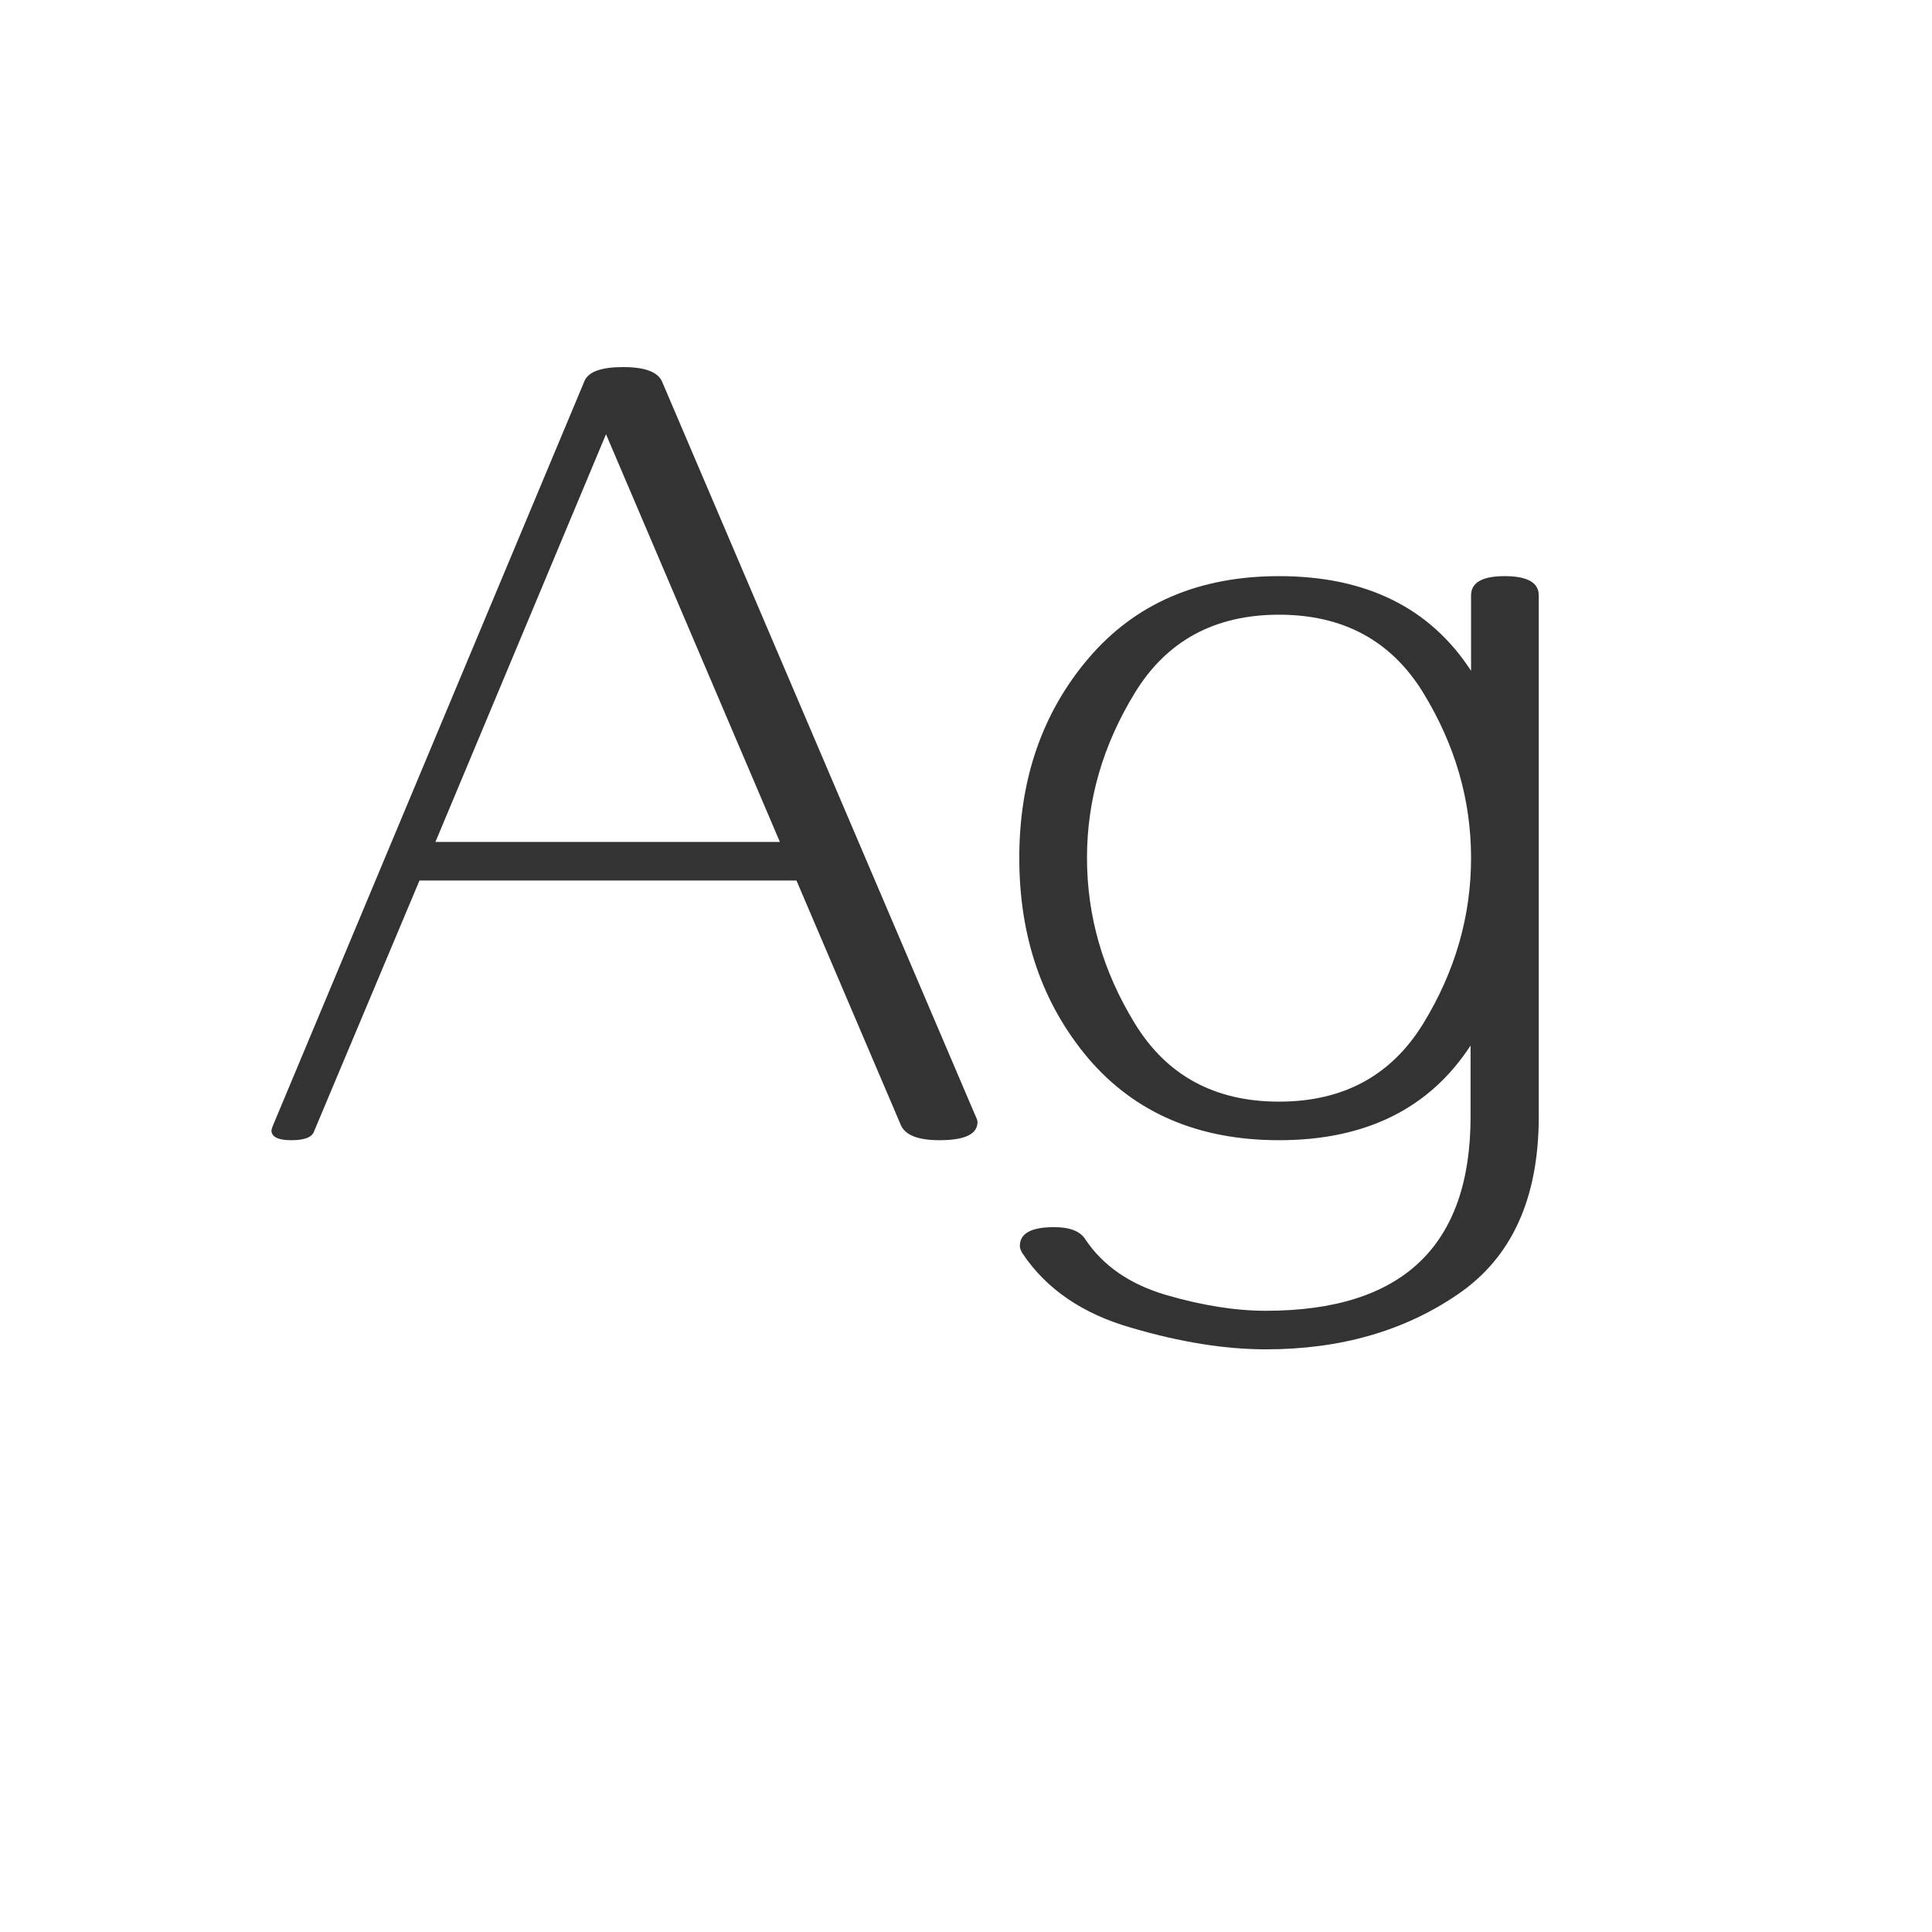 <svg width="24" height="24" viewBox="0 0 24 24" fill="none" xmlns="http://www.w3.org/2000/svg">
<path d="M11.671 14.164C11.407 14.164 11.247 14.102 11.192 13.979L9.894 10.938H5.211L3.898 14.062C3.871 14.13 3.778 14.164 3.618 14.164C3.454 14.164 3.372 14.123 3.372 14.041C3.372 14.037 3.377 14.021 3.386 13.993L7.262 4.73C7.312 4.617 7.471 4.56 7.74 4.56C8.014 4.56 8.175 4.621 8.226 4.744L12.115 13.856C12.133 13.893 12.143 13.92 12.143 13.938C12.143 14.089 11.985 14.164 11.671 14.164ZM9.688 10.459L7.528 5.394L5.409 10.459H9.688ZM19.115 13.87C19.115 14.886 18.78 15.622 18.11 16.078C17.445 16.534 16.65 16.762 15.725 16.762C15.219 16.762 14.663 16.673 14.057 16.495C13.45 16.322 12.999 16.014 12.703 15.572C12.68 15.536 12.669 15.504 12.669 15.477C12.669 15.322 12.81 15.244 13.093 15.244C13.289 15.244 13.419 15.294 13.482 15.395C13.701 15.723 14.034 15.953 14.48 16.085C14.932 16.217 15.346 16.283 15.725 16.283C17.42 16.283 18.268 15.479 18.268 13.87V12.988C17.757 13.772 16.964 14.164 15.889 14.164C14.891 14.164 14.102 13.827 13.523 13.152C12.949 12.473 12.662 11.642 12.662 10.657C12.662 9.677 12.949 8.85 13.523 8.176C14.102 7.497 14.891 7.157 15.889 7.157C16.969 7.157 17.764 7.549 18.274 8.333V7.396C18.274 7.237 18.413 7.157 18.691 7.157C18.974 7.157 19.115 7.237 19.115 7.396V13.87ZM15.889 13.685C16.686 13.685 17.283 13.362 17.68 12.715C18.076 12.068 18.274 11.382 18.274 10.657C18.274 9.937 18.076 9.254 17.68 8.606C17.283 7.959 16.686 7.636 15.889 7.636C15.091 7.636 14.494 7.959 14.098 8.606C13.701 9.254 13.503 9.937 13.503 10.657C13.503 11.382 13.701 12.068 14.098 12.715C14.494 13.362 15.091 13.685 15.889 13.685Z" fill="#333333"/>
</svg>
